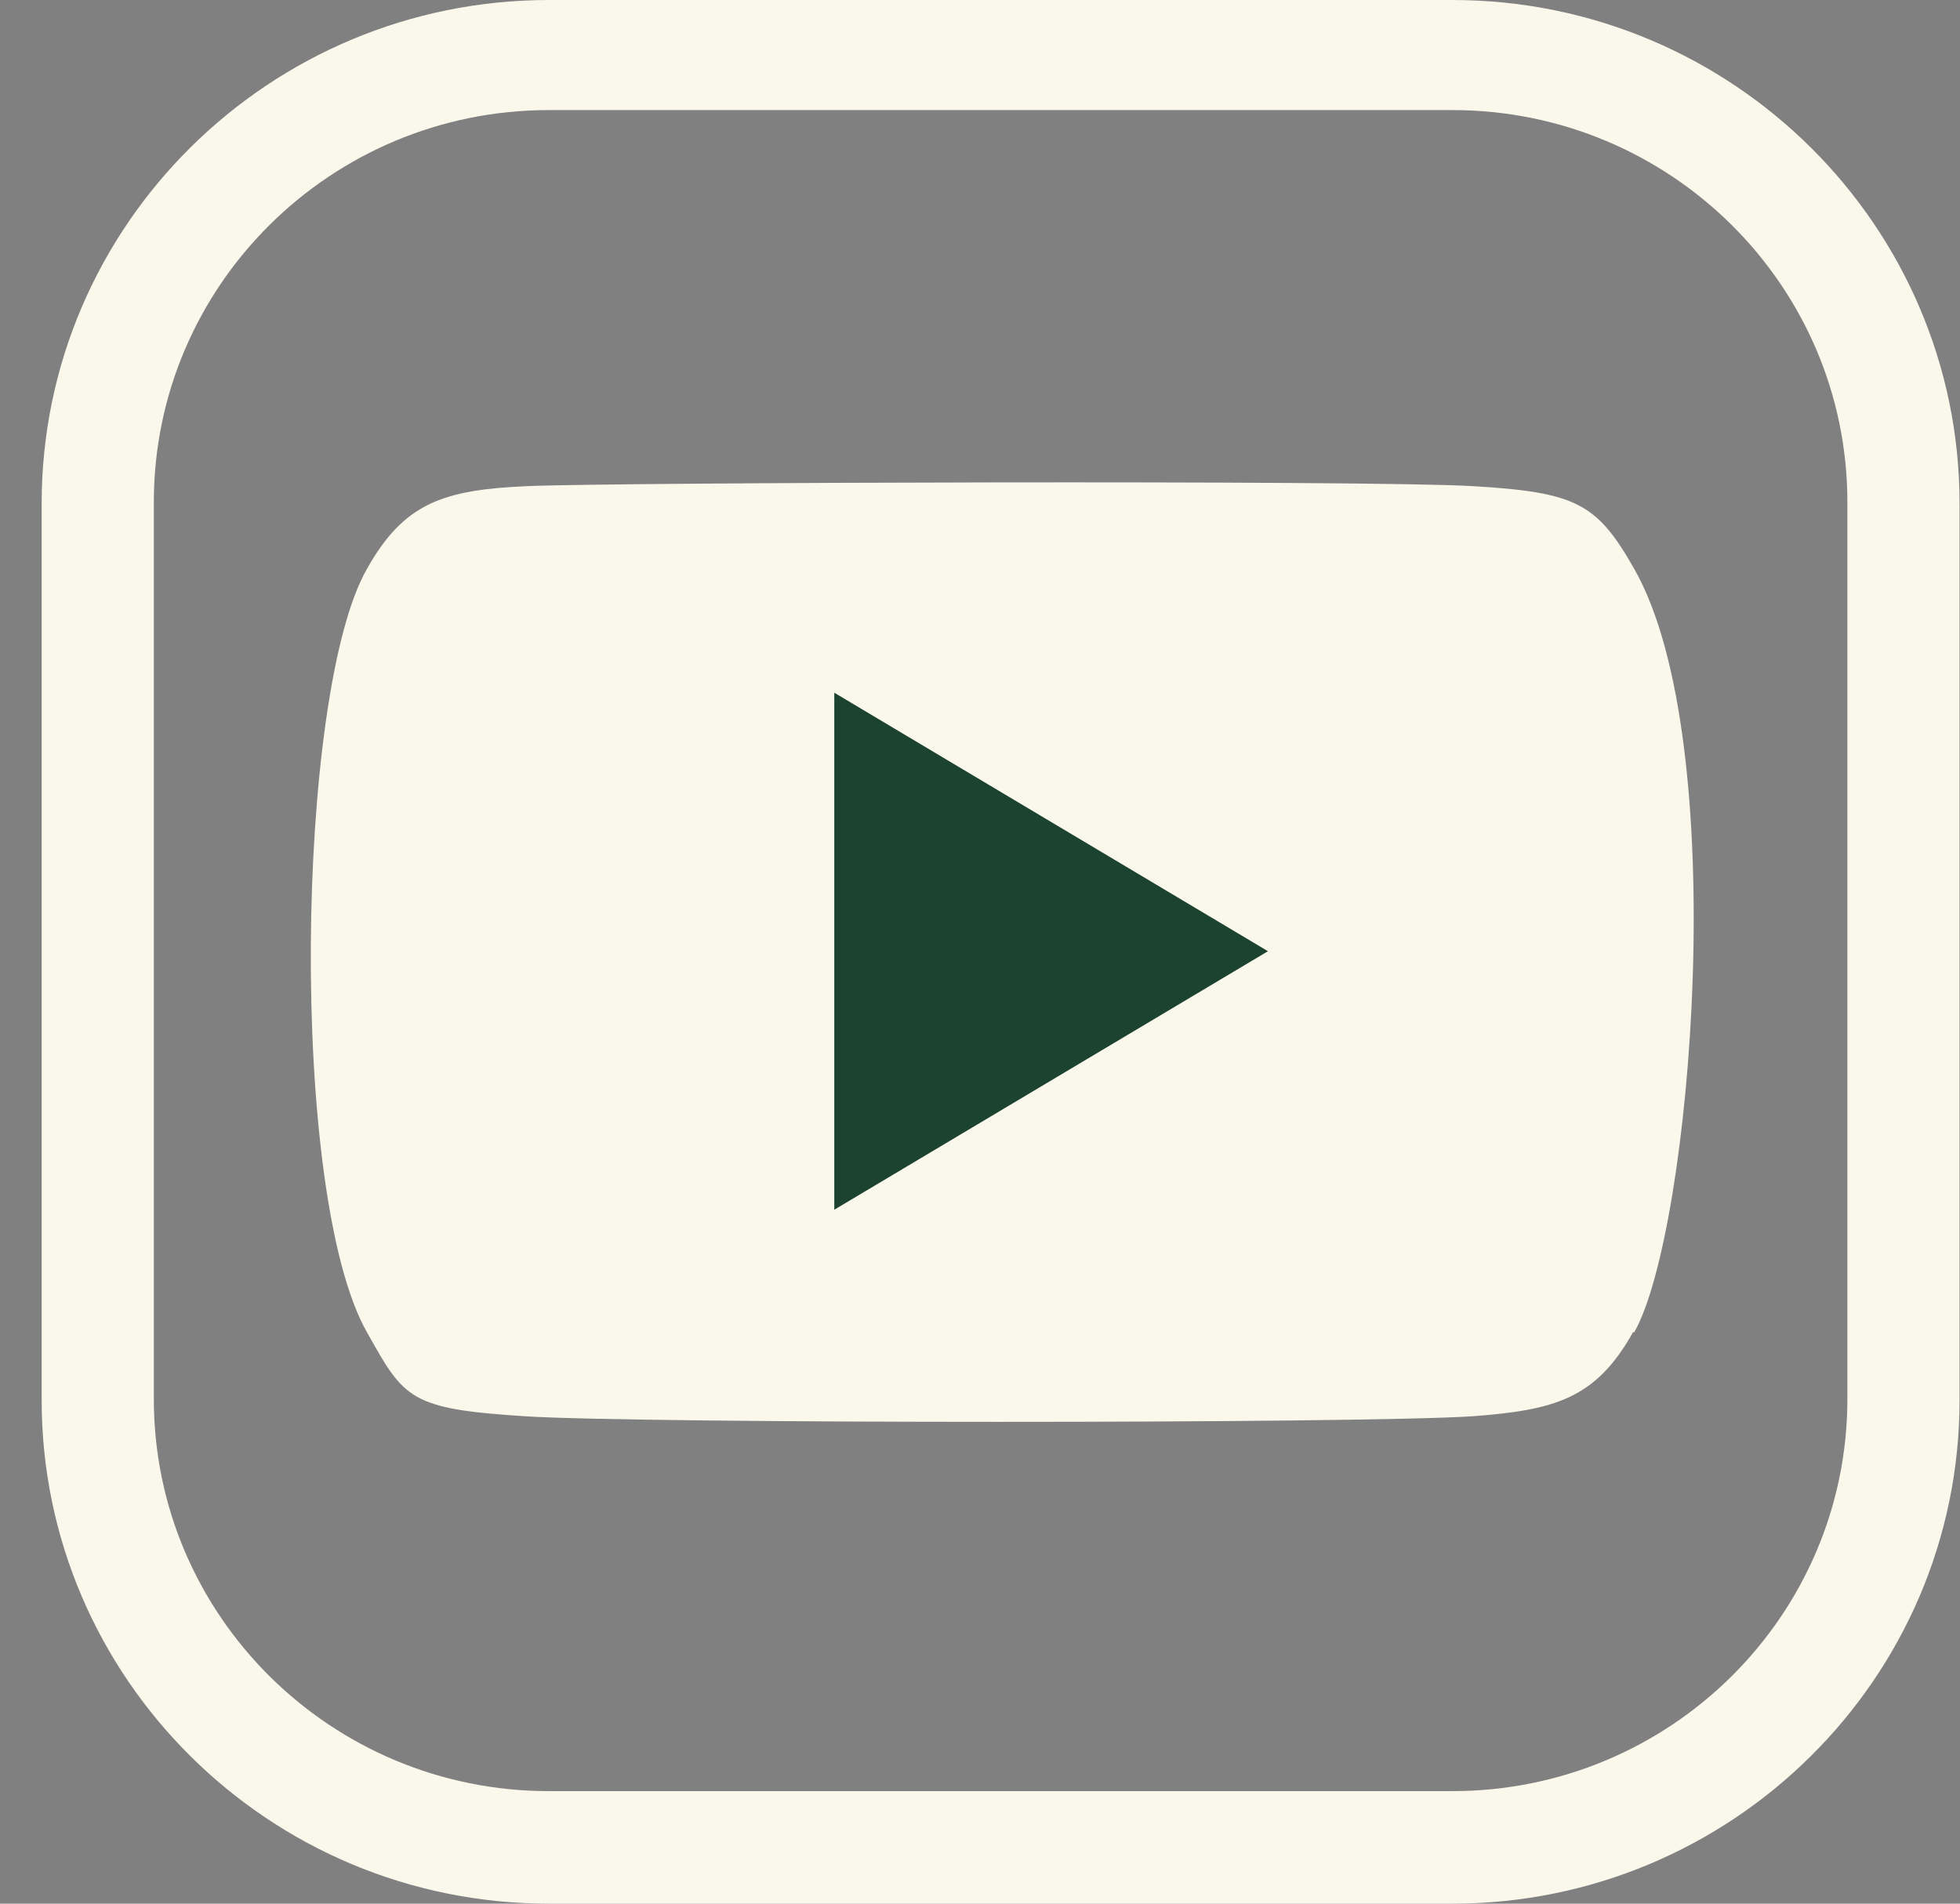 <svg width="35" height="34" viewBox="0 0 35 34" fill="none" xmlns="http://www.w3.org/2000/svg">
<rect x="0" y="0" width="35" height="34" fill="#808080" stroke="none"/>
<path d="M25.935 34H9.801C4.794 34 0.744 29.957 0.744 25.008V8.992C0.744 4.021 4.816 0 9.801 0H25.935C30.942 0 34.992 4.043 34.992 8.992V25.008C34.992 29.979 30.92 34 25.935 34ZM9.801 1.966C5.907 1.966 2.747 5.103 2.747 8.969V24.986C2.747 28.852 5.907 31.99 9.801 31.99H25.935C29.829 31.99 32.989 28.852 32.989 24.986V8.969C32.989 5.103 29.829 1.966 25.935 1.966H9.801Z" fill="#FAF7EB"/>
<path d="M29.162 23.793C28.494 24.986 27.76 25.185 26.291 25.295C24.266 25.428 11.448 25.428 9.378 25.295C7.309 25.163 7.22 24.986 6.552 23.793C5.15 21.319 5.284 12.371 6.552 10.162C7.22 8.969 7.932 8.748 9.423 8.682C10.914 8.616 24.422 8.572 26.291 8.682C28.16 8.792 28.516 8.991 29.184 10.162C30.942 13.255 30.208 21.982 29.184 23.793H29.162Z" fill="#FAF7EB"/>
<path d="M14.898 21.606L22.642 16.989L14.898 12.372V21.606Z" fill="#1C4230"/>
</svg>
